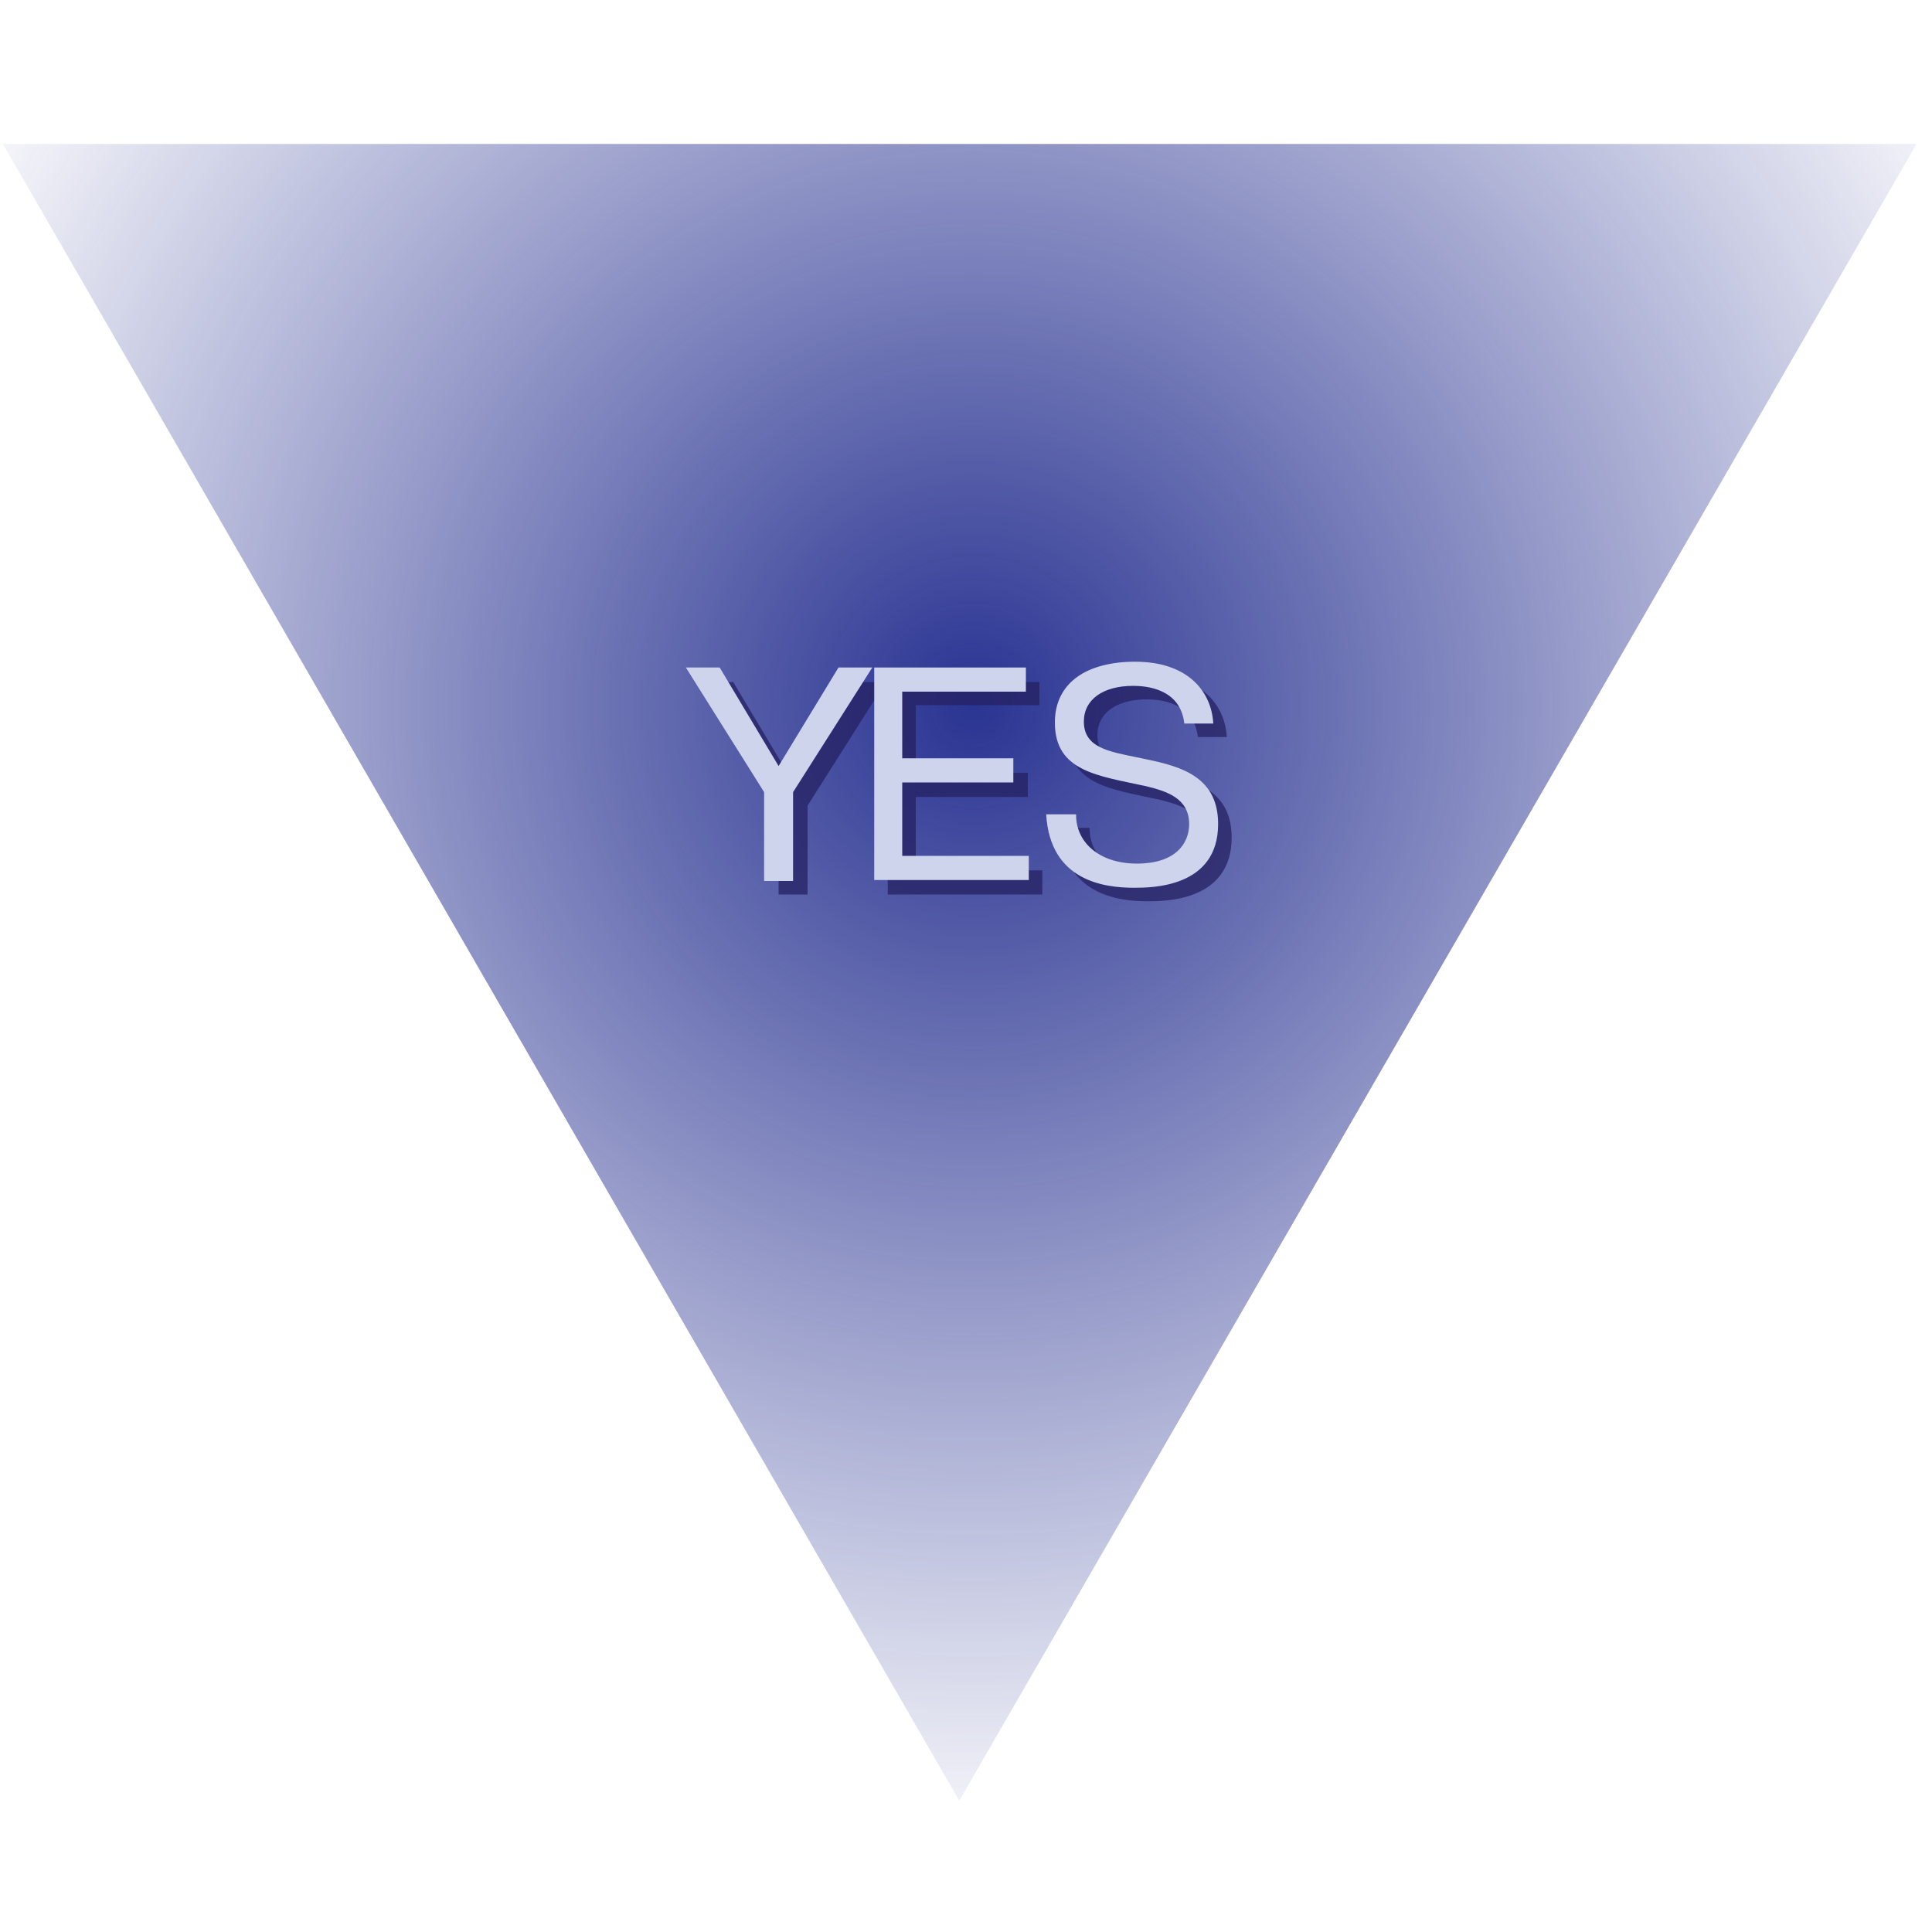 <?xml version="1.0" encoding="utf-8"?>
<!-- Generator: Adobe Illustrator 21.1.0, SVG Export Plug-In . SVG Version: 6.00 Build 0)  -->
<svg version="1.1" xmlns="http://www.w3.org/2000/svg" xmlns:xlink="http://www.w3.org/1999/xlink" x="0px" y="0px"
	 viewBox="0 0 200 200" style="enable-background:new 0 0 200 200;" xml:space="preserve">
<style type="text/css">
	.st0{fill:url(#SVGID_1_);}
	.st1{opacity:0.75;}
	.st2{fill:#242062;}
	.st3{fill:#CDD4EC;}
</style>
<g id="Layer_2">
</g>
<g id="Layer_1">
	<g>
		
			<radialGradient id="SVGID_1_" cx="101.186" cy="387.023" r="122.318" gradientTransform="matrix(-1 0 0 -1 201.923 460.057)" gradientUnits="userSpaceOnUse">
			<stop  offset="0" style="stop-color:#2A3492"/>
			<stop  offset="0.859" style="stop-color:#2A3492;stop-opacity:0.141"/>
			<stop  offset="1" style="stop-color:#2A3492;stop-opacity:0"/>
		</radialGradient>
		<polygon class="st0" points="99.3,186.4 198.4,14.9 0.3,14.9 		"/>
	</g>
	<g>
		<g class="st1">
			<path class="st2" d="M88.2,70.6h3.5l-8.1,12.8v9.2h-3v-9.2l-8.2-12.8h3.5l6.1,10.2L88.2,70.6z"/>
			<path class="st2" d="M106.4,80v2.5H94.8v7.6h13.1v2.5h-16v-22h15.7V73H94.8V80H106.4z"/>
			<path class="st2" d="M112.8,85.6c-0.1,2.9,2.3,5.2,6.3,5.2c3.9,0,5.4-2,5.4-4.1c0-2.7-2.4-3.4-4.4-3.9c-5-1.1-9.5-1.5-9.5-6.6
				c0-4.2,3.4-6.3,8.3-6.3c5.4,0,7.9,3,8.1,6.4h-3c-0.4-3.6-3.9-3.9-5.3-3.9c-3.1,0-5.1,1.4-5.1,3.7c0,2.7,2.6,3.1,5.5,3.7
				c3.9,0.8,8.4,1.6,8.4,6.9c0,6.6-6.9,6.6-8.7,6.6c-3.1,0-8.7-0.7-9.1-7.6H112.8z"/>
		</g>
		<g>
			<g>
				<path class="st3" d="M86.8,69.1h3.5L82.1,82v9.2h-3V82L71,69.1h3.5l6.1,10.2L86.8,69.1z"/>
				<path class="st3" d="M104.9,78.5V81H93.4v7.6h13.1v2.5h-16v-22h15.7v2.5H93.4v6.9H104.9z"/>
				<path class="st3" d="M111.4,84.2c-0.1,2.9,2.3,5.2,6.3,5.2c3.9,0,5.4-2,5.4-4.1c0-2.7-2.4-3.4-4.4-3.9c-5-1.1-9.5-1.5-9.5-6.6
					c0-4.2,3.4-6.3,8.3-6.3c5.4,0,7.9,3,8.1,6.4h-3c-0.4-3.6-3.9-3.9-5.3-3.9c-3.1,0-5.1,1.4-5.1,3.7c0,2.7,2.6,3.1,5.5,3.7
					c3.9,0.8,8.4,1.6,8.4,6.9c0,6.6-6.9,6.6-8.7,6.6c-3.1,0-8.7-0.7-9.1-7.6H111.4z"/>
			</g>
		</g>
	</g>
</g>
</svg>
